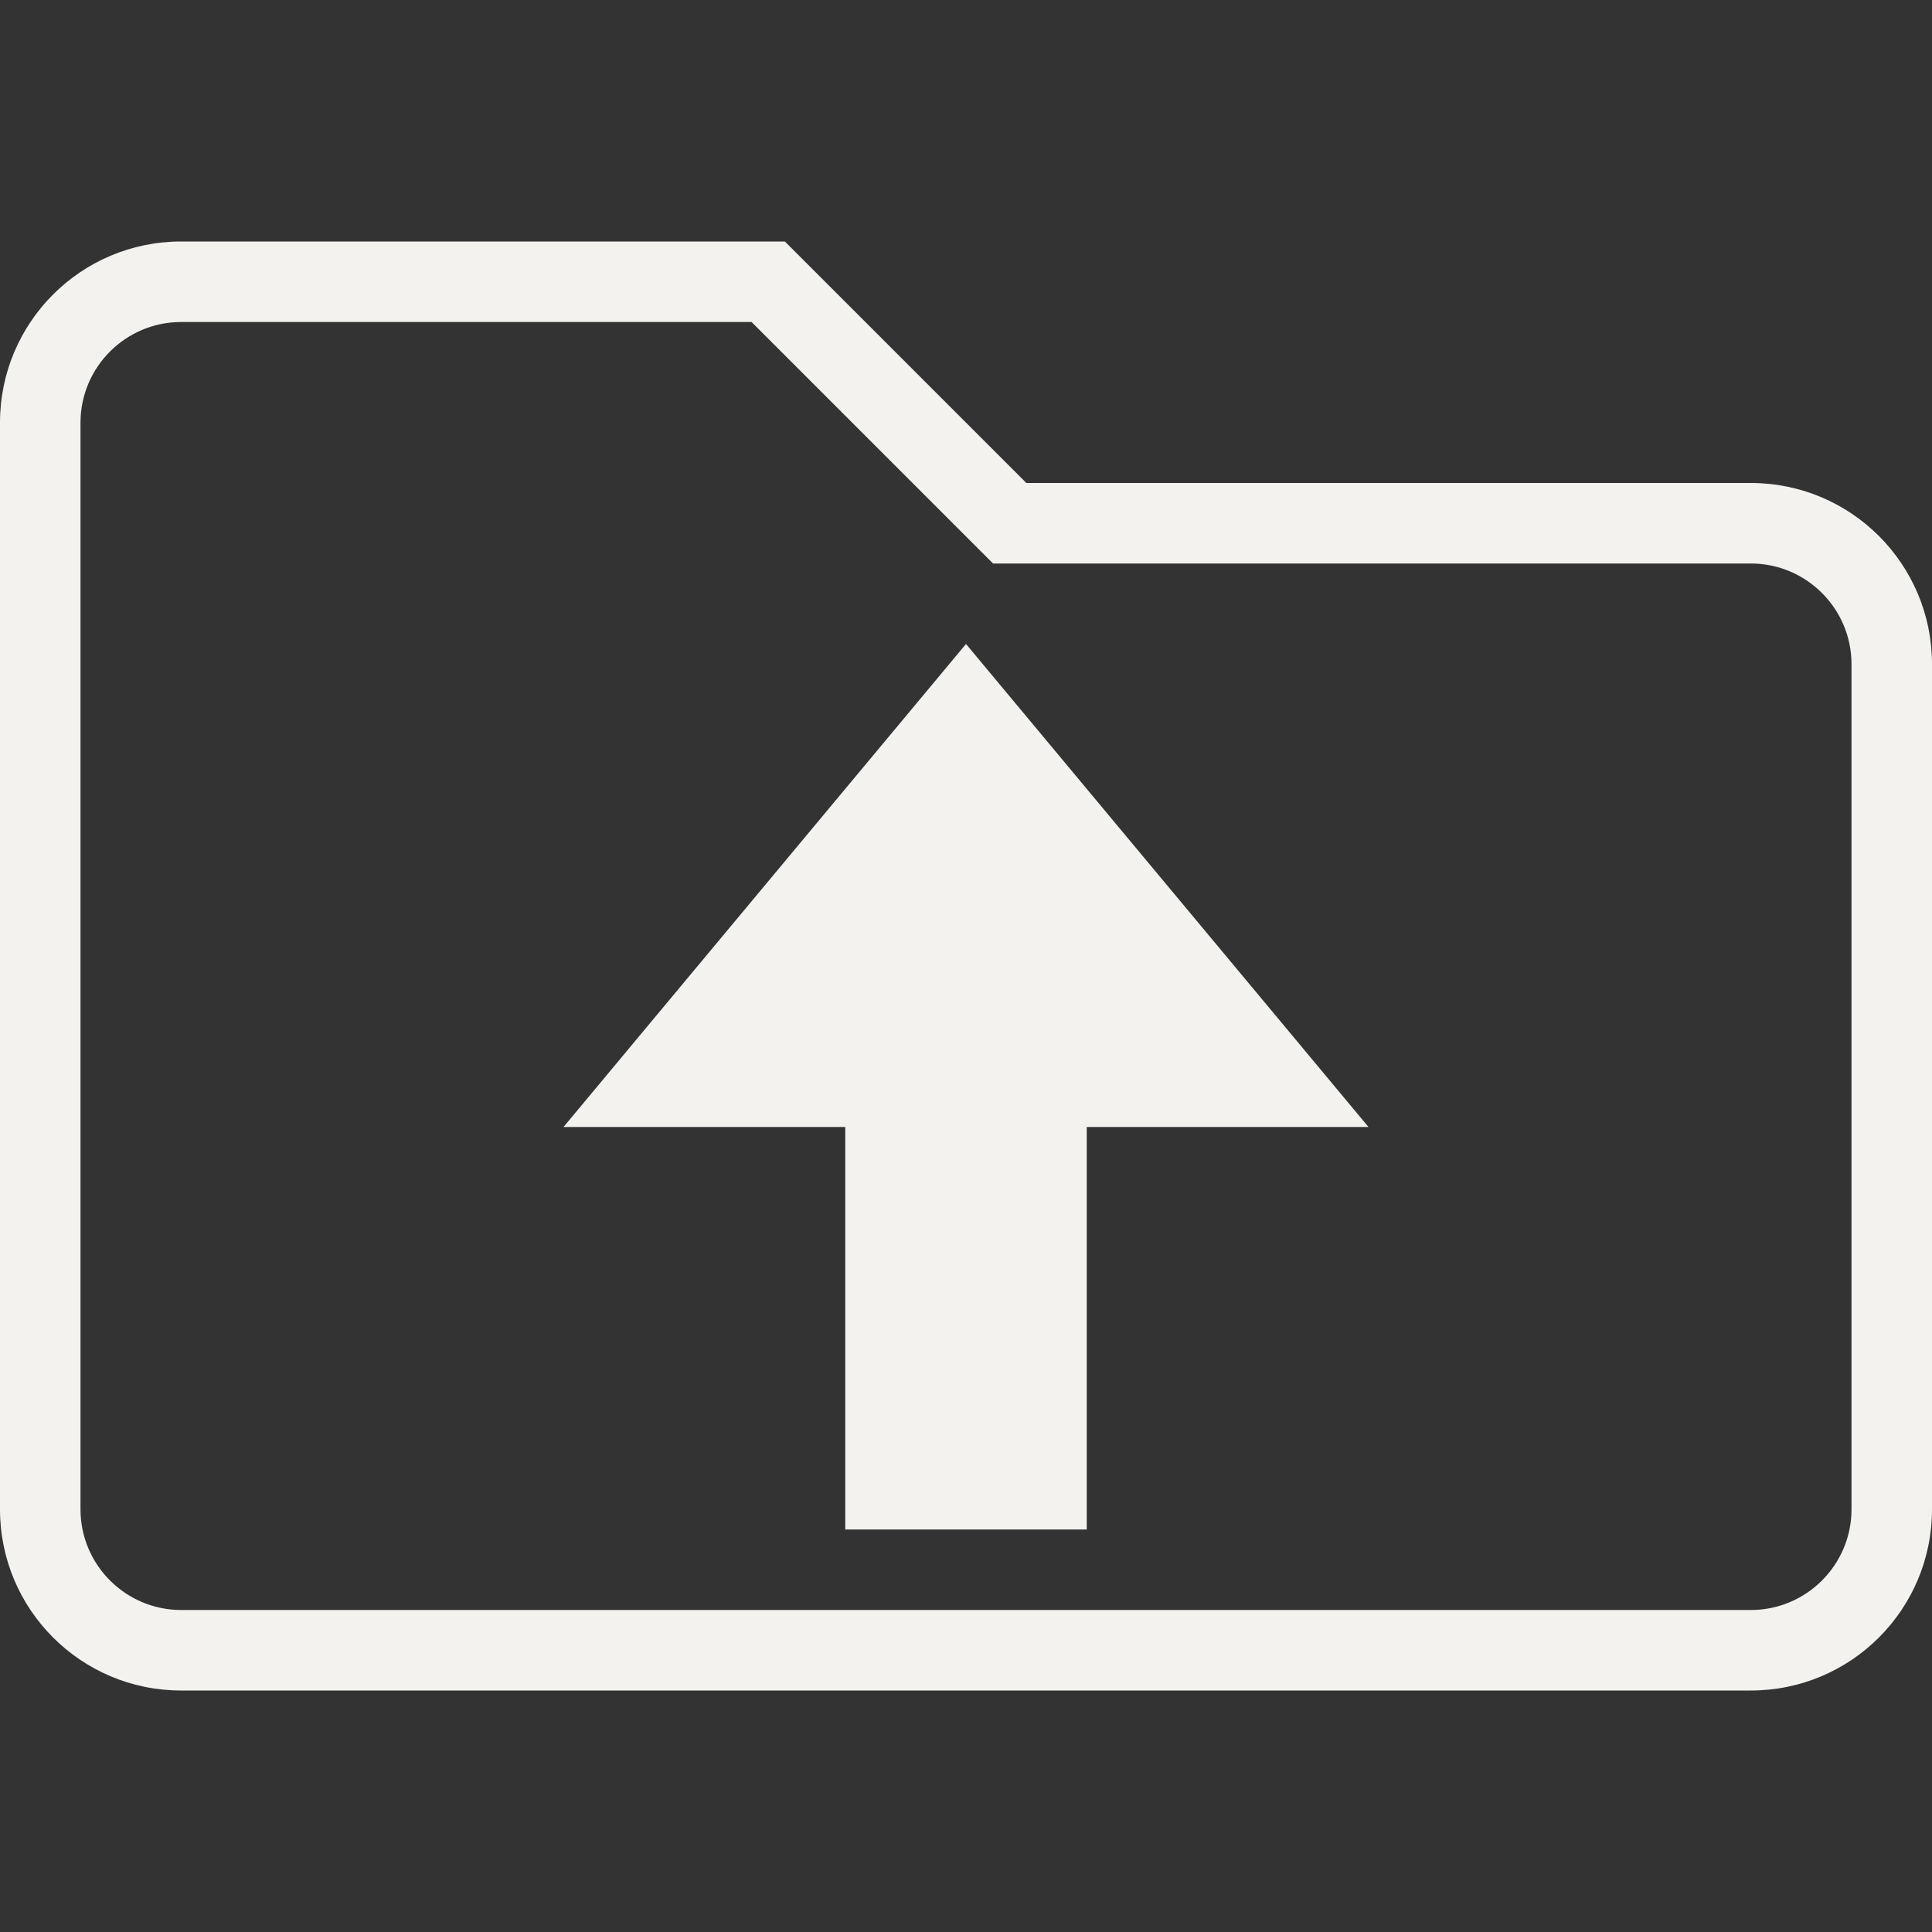 <svg xmlns="http://www.w3.org/2000/svg" width="24" height="24" viewBox="0 0 24 24">
  <rect x="0" y="0" width="24" height="24" fill="#333333" stroke="none"/>
  <g id="icon-folder-upload" transform="translate(-44 -207)">
    <g id="Group_69" data-name="Group 69">
      <rect id="Rectangle_21" data-name="Rectangle 21" width="24" height="24" transform="translate(44 207)" fill="rgba(255,255,255,0)"/>
    </g>
    <g id="Group_78" data-name="Group 78">
      <g id="folder-solid" transform="translate(44 146)" fill="none">
        <path d="M21.75,67h-9l-3-3H2.25A2.25,2.25,0,0,0,0,66.25v13.5A2.25,2.25,0,0,0,2.25,82h19.5A2.25,2.25,0,0,0,24,79.75V69.25A2.25,2.25,0,0,0,21.75,67Z" stroke="none"/>
        <path d="M 2.25 65 C 1.561 65 1 65.561 1 66.25 L 1 79.75 C 1 80.439 1.561 81 2.25 81 L 21.75 81 C 22.439 81 23 80.439 23 79.75 L 23 69.25 C 23 68.561 22.439 68 21.75 68 L 12.75 68 L 12.336 68 L 12.043 67.707 L 9.336 65 L 2.25 65 M 2.25 64 L 9.75 64 L 12.75 67 L 21.75 67 C 22.993 67 24 68.007 24 69.25 L 24 79.75 C 24 80.993 22.993 82 21.75 82 L 2.25 82 C 1.007 82 0 80.993 0 79.75 L 0 66.25 C 0 65.007 1.007 64 2.25 64 Z" stroke="none" fill="#f3f2ef"/>
      </g>
      <g id="Group_71" data-name="Group 71" transform="translate(-0.5 72)">
        <path id="Polygon_1" data-name="Polygon 1" d="M5,0l5,6H0Z" transform="translate(51.5 143)" fill="#f3f2ef"/>
        <rect id="Rectangle_37" data-name="Rectangle 37" width="3" height="6" transform="translate(55 148)" fill="#f3f2ef"/>
      </g>
    </g>
  </g>
</svg>
